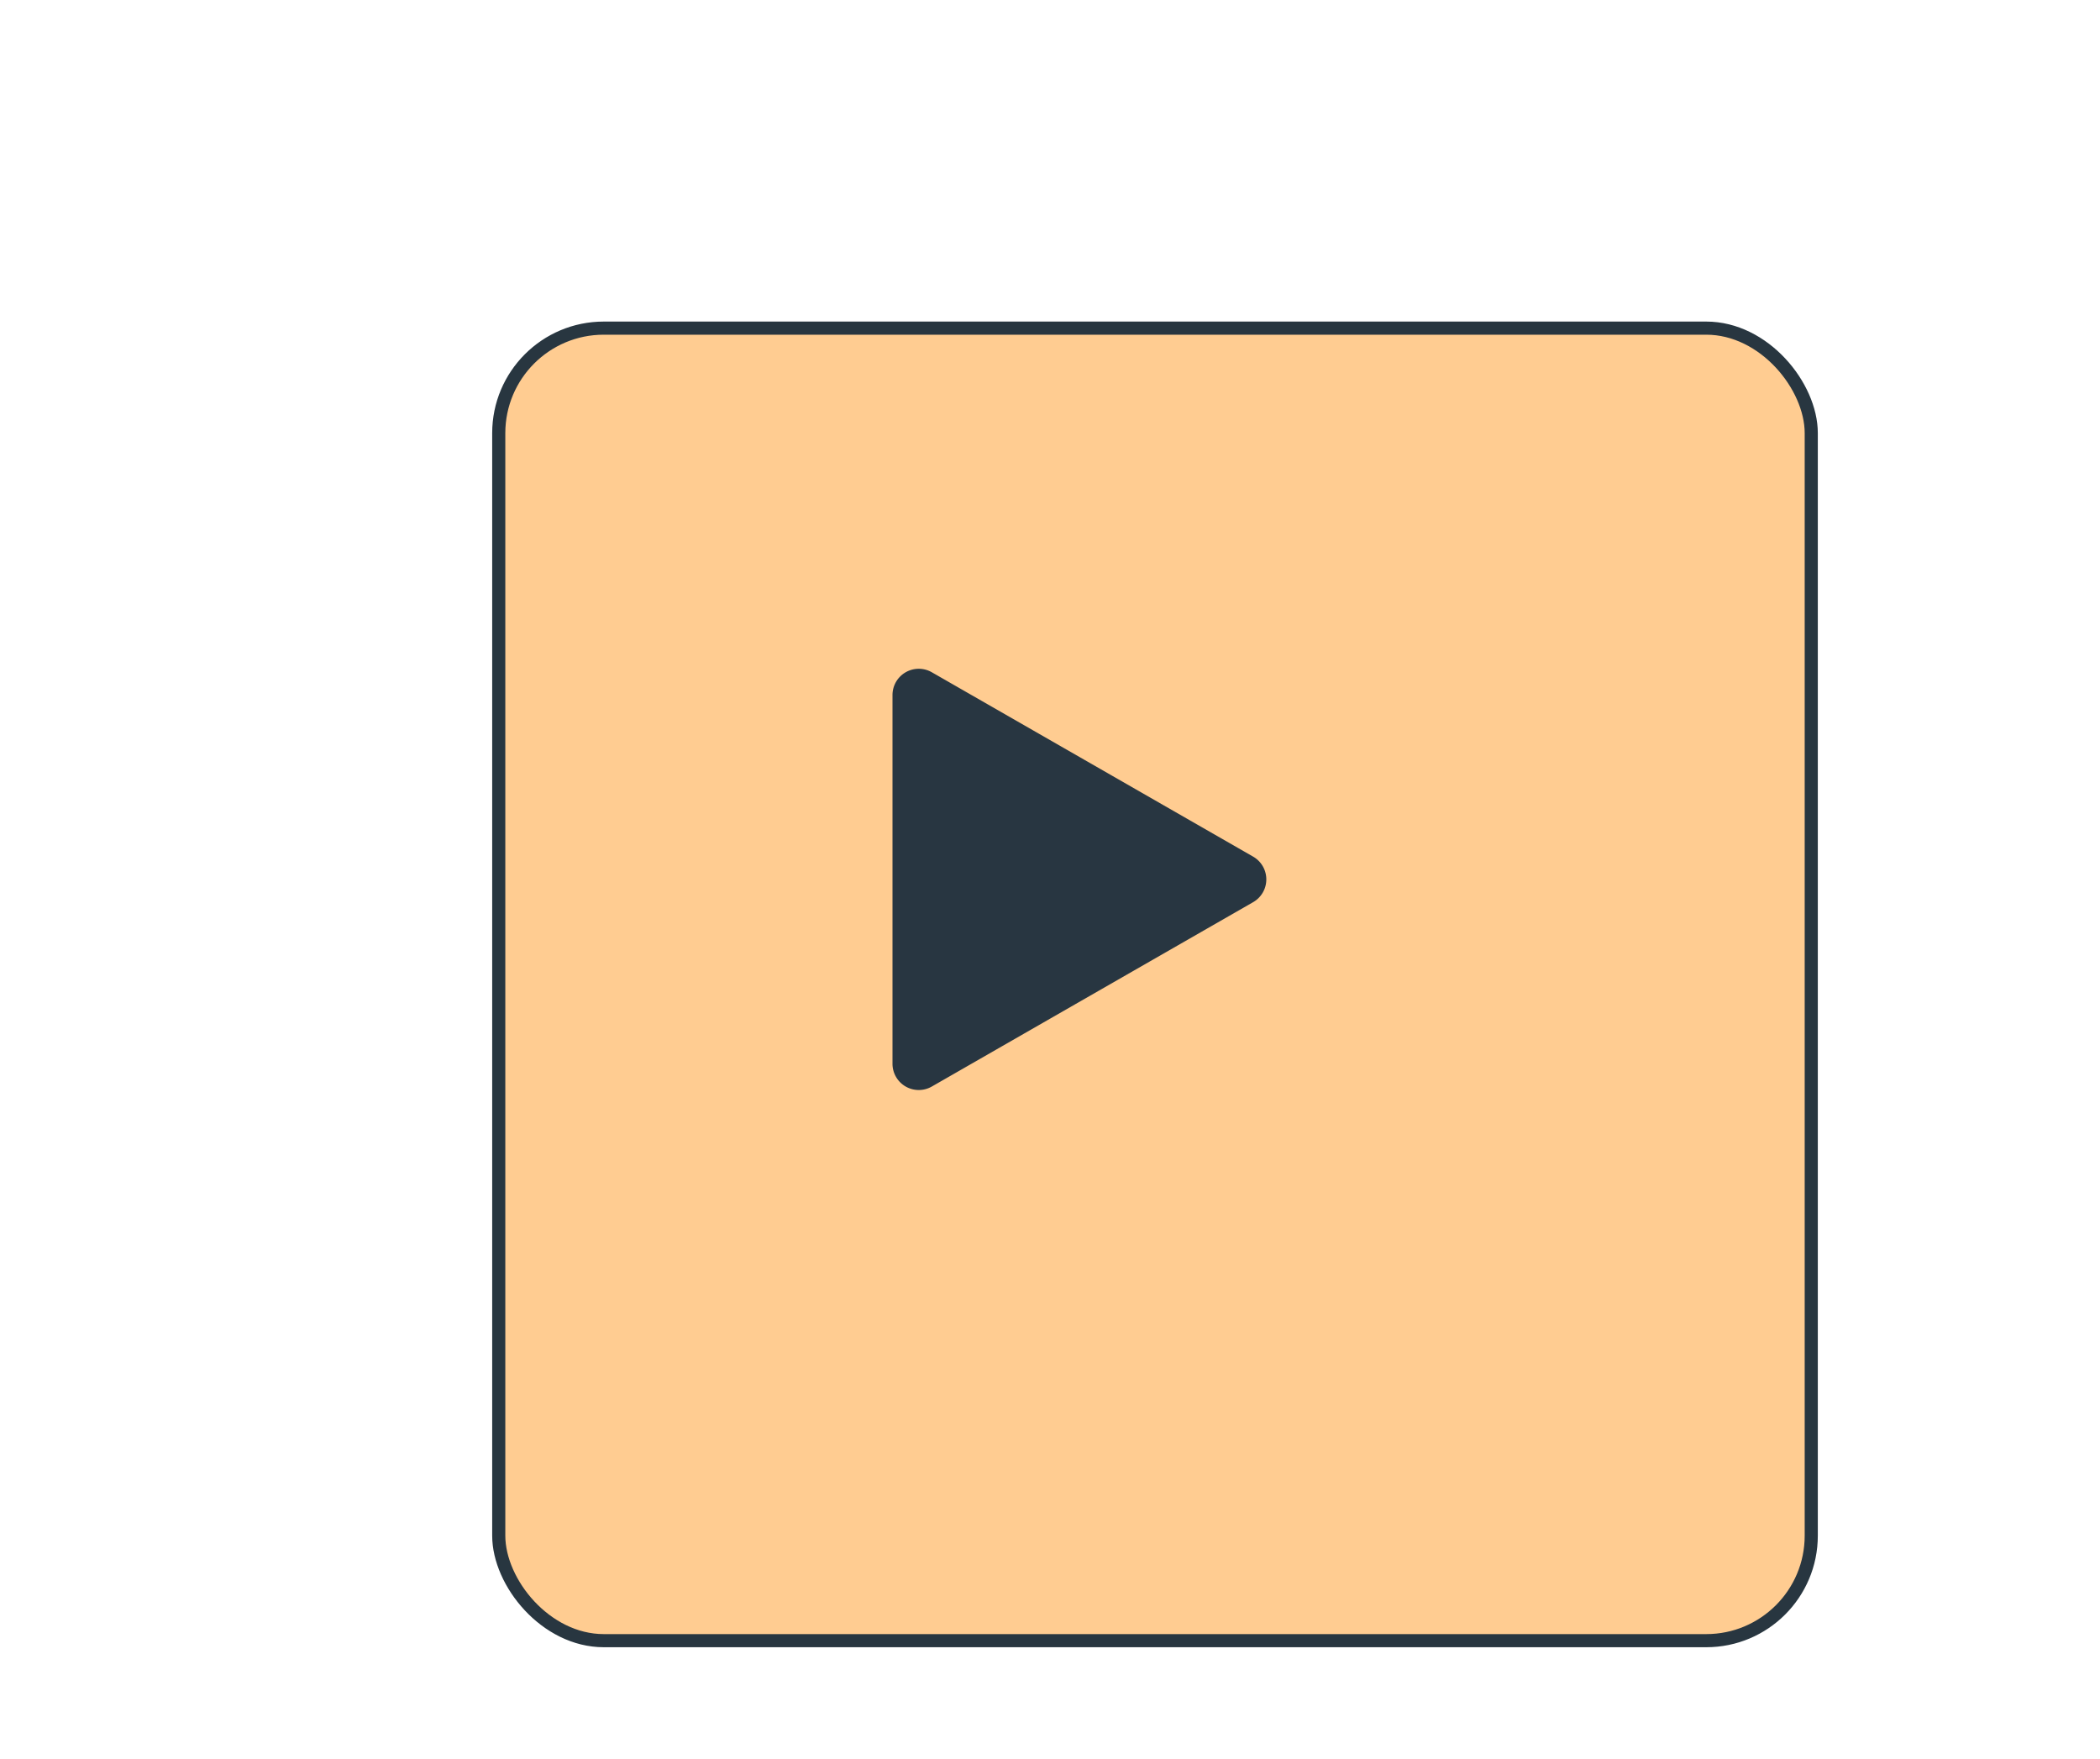<svg xmlns="http://www.w3.org/2000/svg" xmlns:xlink="http://www.w3.org/1999/xlink" width="320" height="268" viewBox="0 0 320 268"><defs><filter id="a" x="59" y="33" width="218" height="218" filterUnits="userSpaceOnUse"><feOffset dx="16" dy="16" input="SourceAlpha"/><feGaussianBlur result="b"/><feFlood flood-color="#ffcc91"/><feComposite operator="in" in2="b"/><feComposite in="SourceGraphic"/></filter></defs><g transform="translate(-4424 -200)"><rect width="320" height="268" transform="translate(4424 200)" fill="none"/><g transform="translate(13 34)"><g transform="matrix(1, 0, 0, 1, 4411, 166)" filter="url(#a)"><rect width="200" height="200" rx="16" transform="translate(60 34)" fill="#ffcc91" stroke="#283640" stroke-width="2"/></g><path d="M31.531,6.047a4,4,0,0,1,6.939,0L66.563,55.009A4,4,0,0,1,63.093,61H6.907a4,4,0,0,1-3.469-5.991Z" transform="translate(4608 265) rotate(90)" fill="#283641"/></g></g></svg>